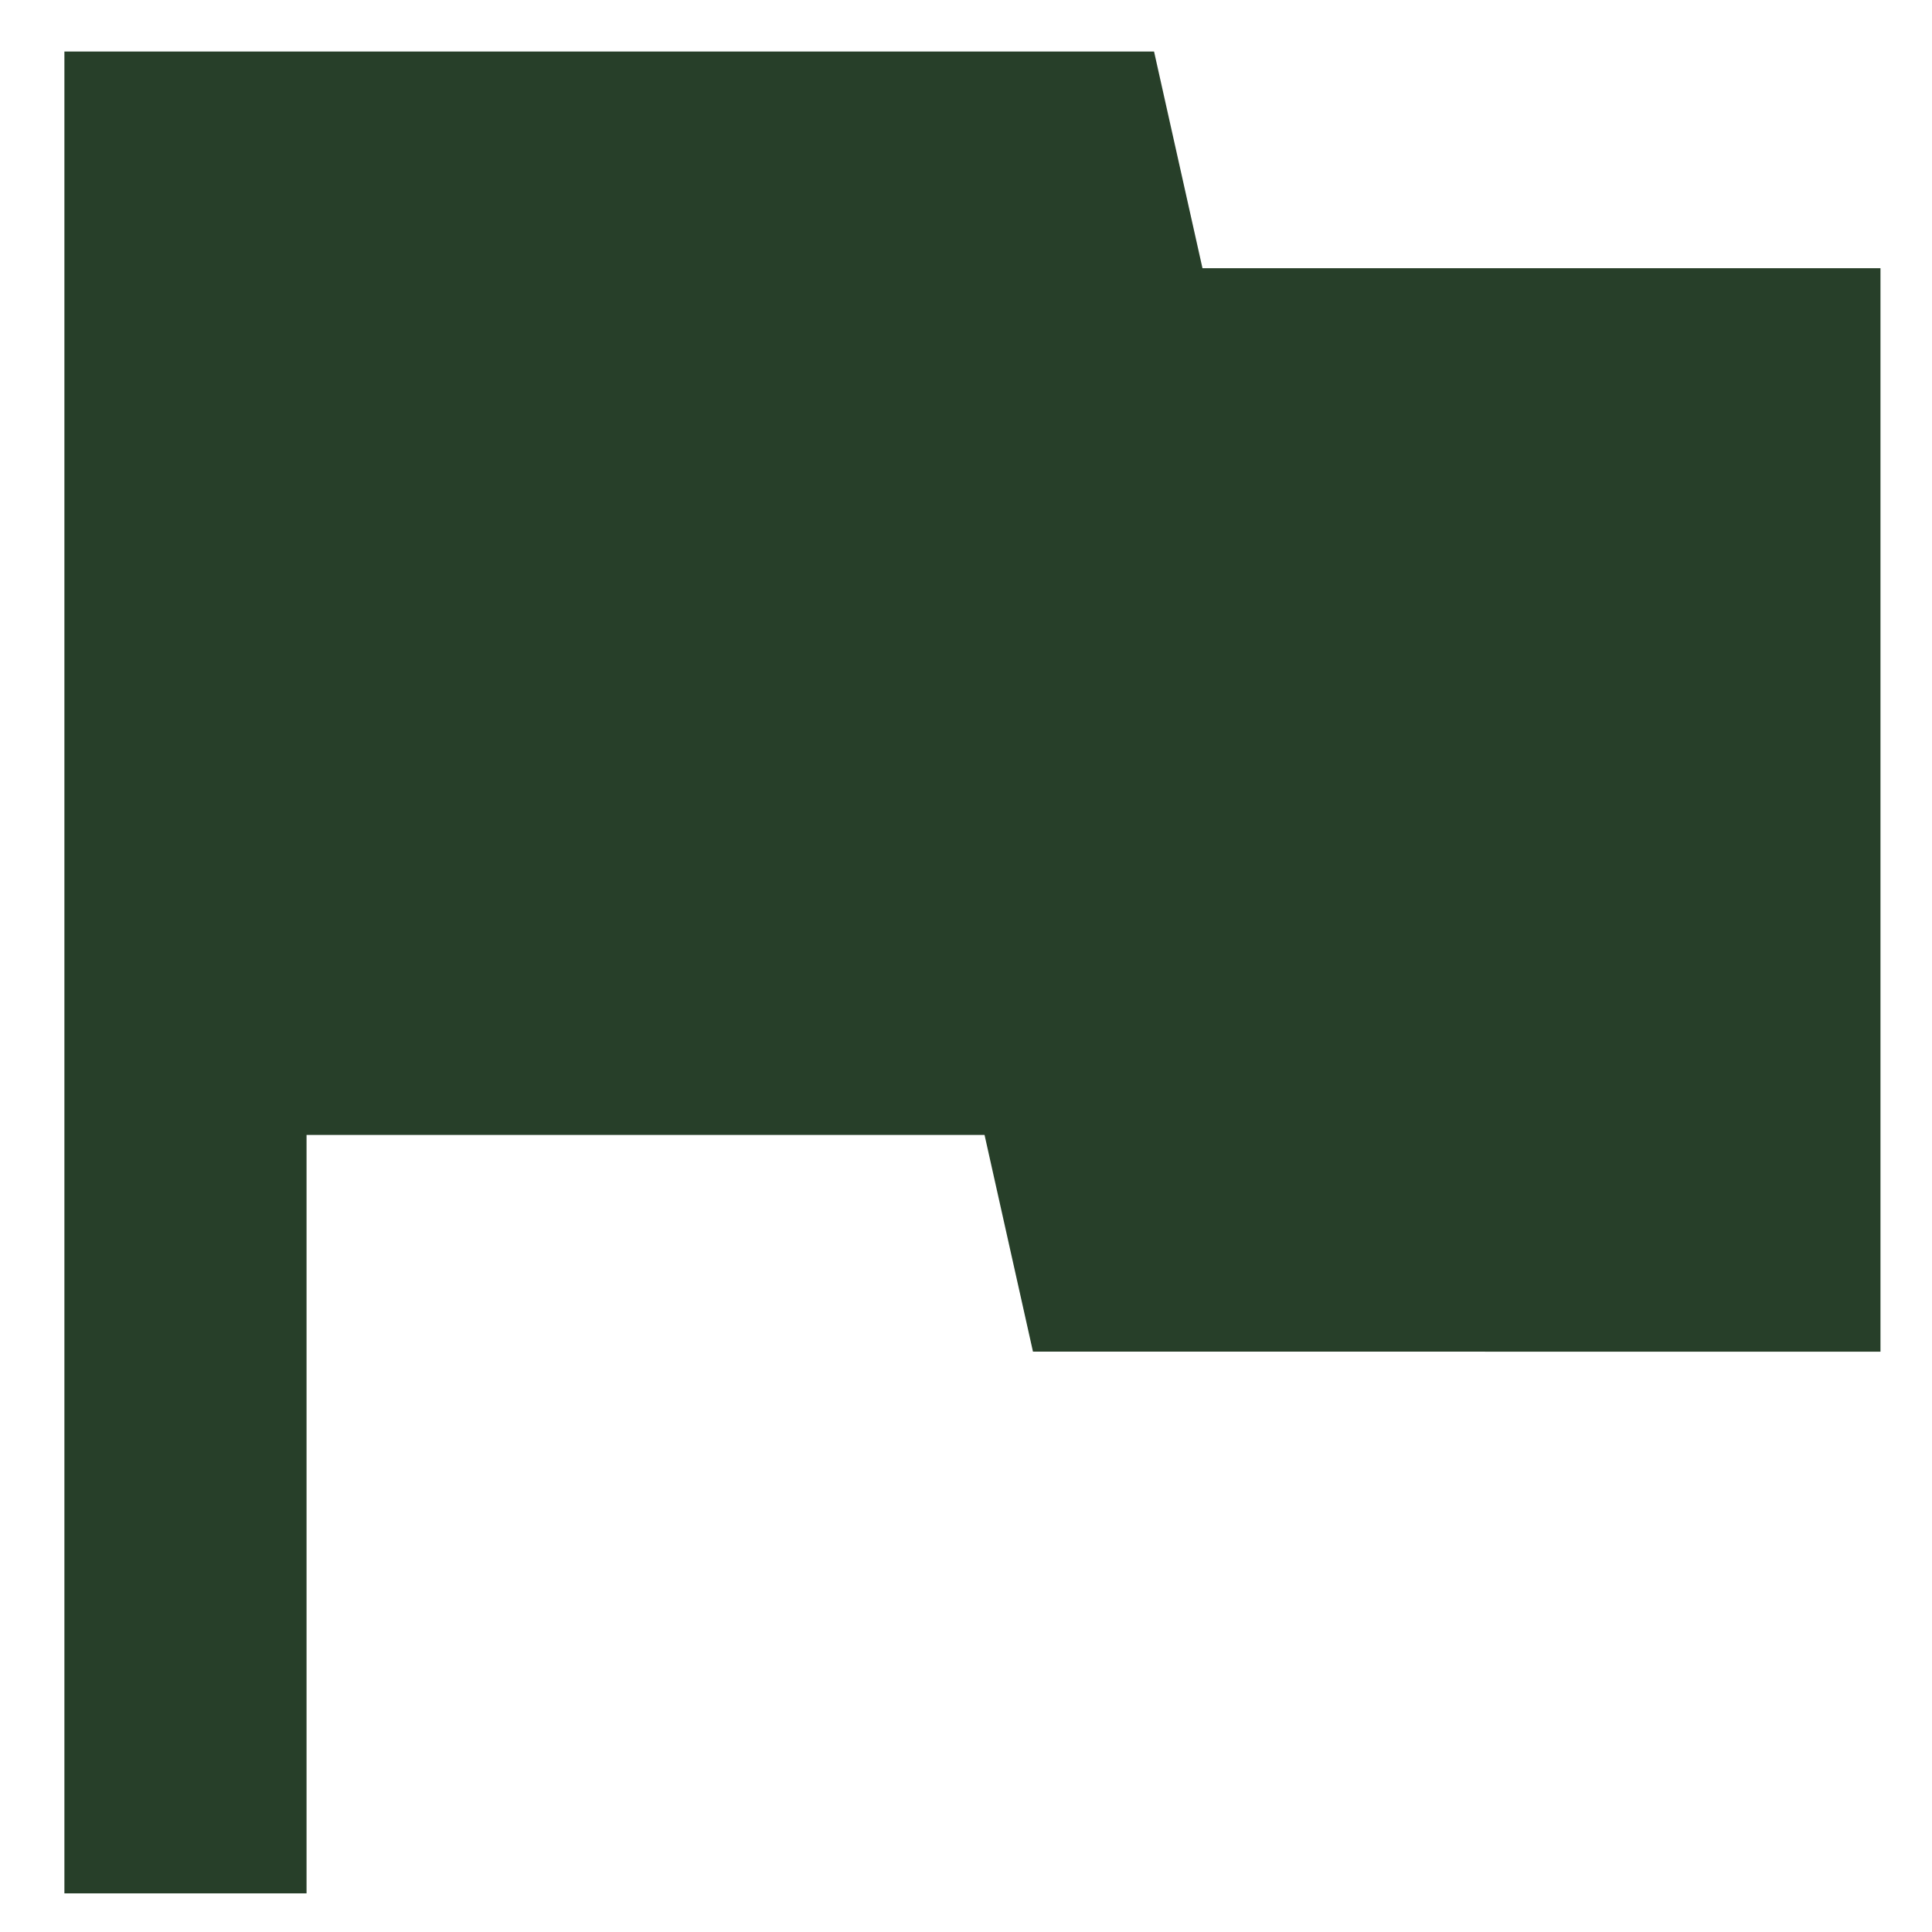 <svg id="flag-icon" xmlns="http://www.w3.org/2000/svg" viewBox="0 0 150 150">
  <defs>
    <style>
      .cls-1 {
        fill: none;
      }

      .cls-2 {
        fill: #273f29;
      }
    </style>
  </defs>
  <path id="Path_35" data-name="Path 35" class="cls-1" d="M0,0H150V150H0Z"/>
  <path id="Path_36" data-name="Path 36" class="cls-2" d="M93.36,20.824,89.6,4H5V147H23.8V88.118H76.44l3.76,16.824H146V20.824Z" transform="translate(0 0)"/>
</svg>

